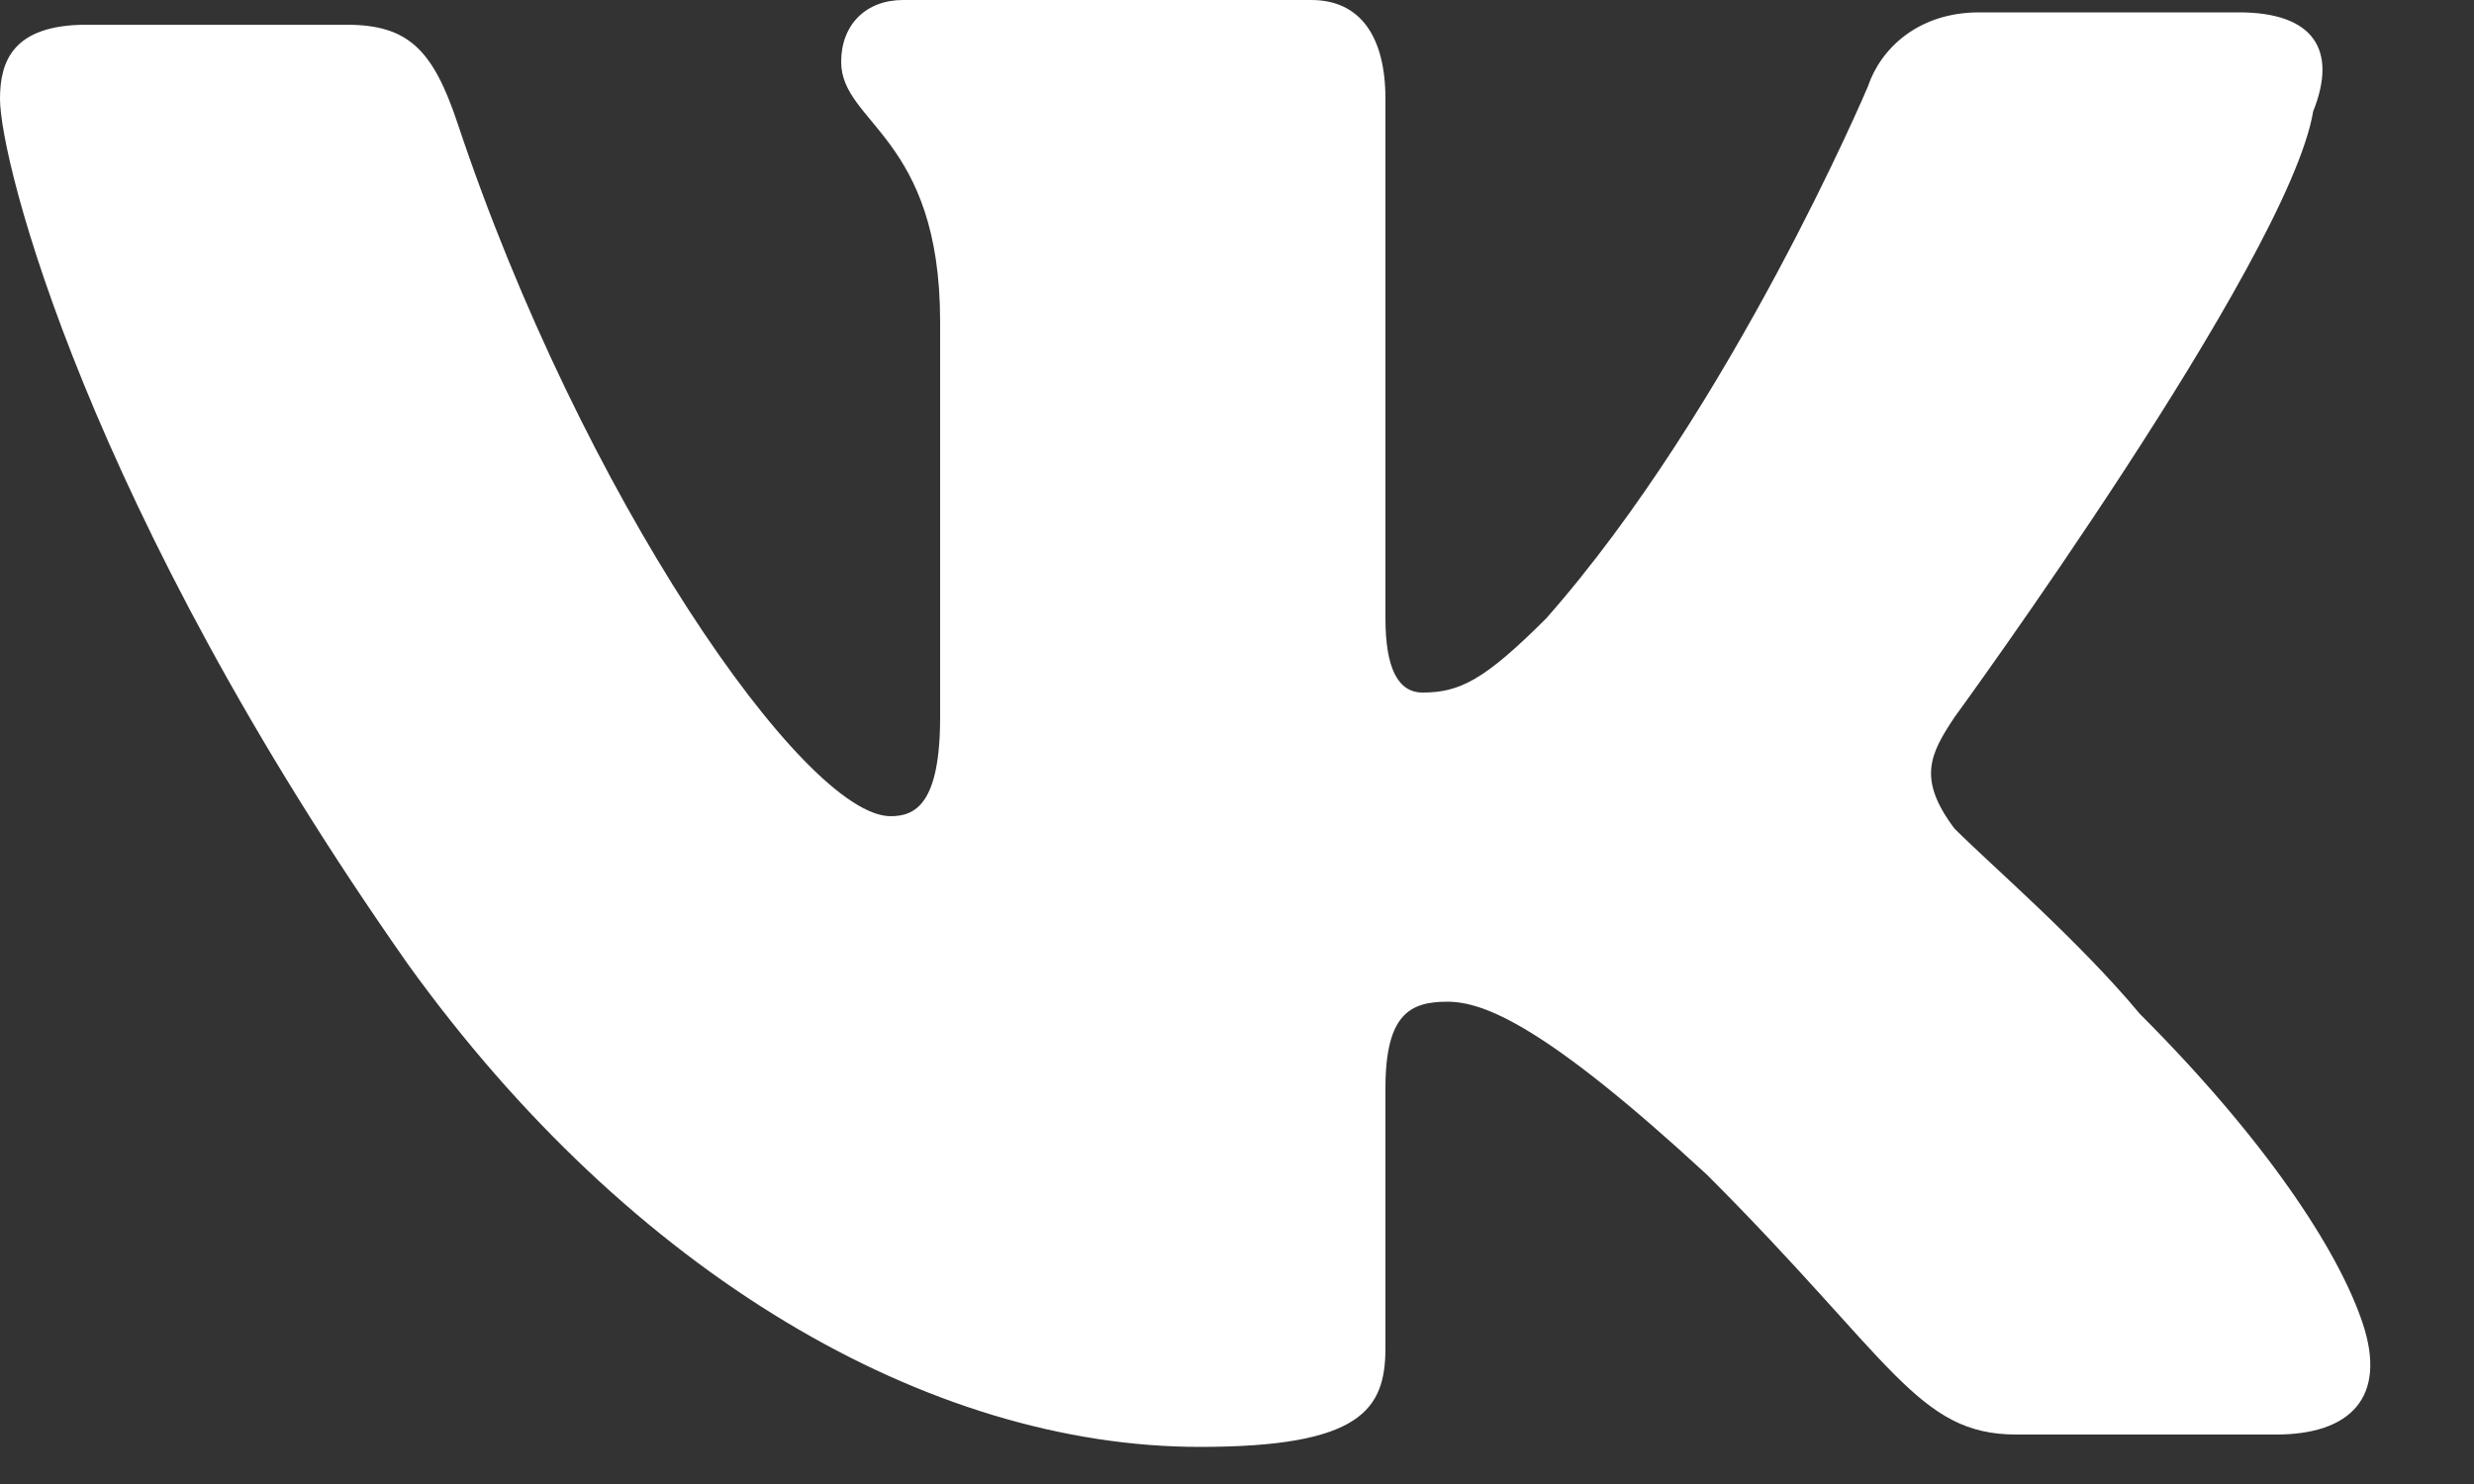 <svg width="20" height="12" viewBox="0 0 20 12" fill="none" xmlns="http://www.w3.org/2000/svg">
<rect x="0" y="0" width="20" height="12" fill="#333333" stroke="none"/>
<path d="M18.7 0.9C18.9 0.4 18.7 0.1 18.1 0.1H16C15.5 0.1 15.2 0.4 15.1 0.7C15.1 0.7 14 3.3 12.5 5C12 5.5 11.8 5.6 11.5 5.6C11.3 5.6 11.2 5.4 11.2 5V0.8C11.2 0.3 11 0 10.6 0H7.3C7 0 6.8 0.2 6.8 0.5C6.8 1 7.6 1.1 7.6 2.6V5.8C7.6 6.5 7.4 6.6 7.2 6.6C6.5 6.6 4.7 4 3.7 1C3.5 0.4 3.3 0.2 2.8 0.2H0.7C0.1 0.2 0 0.5 0 0.8C0 1.3 0.7 4.1 3.3 7.8C5.1 10.3 7.5 11.7 9.7 11.7C11 11.7 11.2 11.4 11.2 10.9V8.8C11.2 8.2 11.4 8.1 11.7 8.1C12 8.1 12.5 8.3 13.8 9.5C15.3 11 15.5 11.6 16.3 11.6H18.4C19 11.6 19.3 11.3 19.1 10.7C18.9 10.1 18.3 9.2 17.3 8.2C16.8 7.6 16.1 7 15.8 6.7C15.5 6.3 15.6 6.1 15.8 5.8C15.8 5.8 18.5 2.1 18.7 0.9Z" fill="white"/>
</svg>

